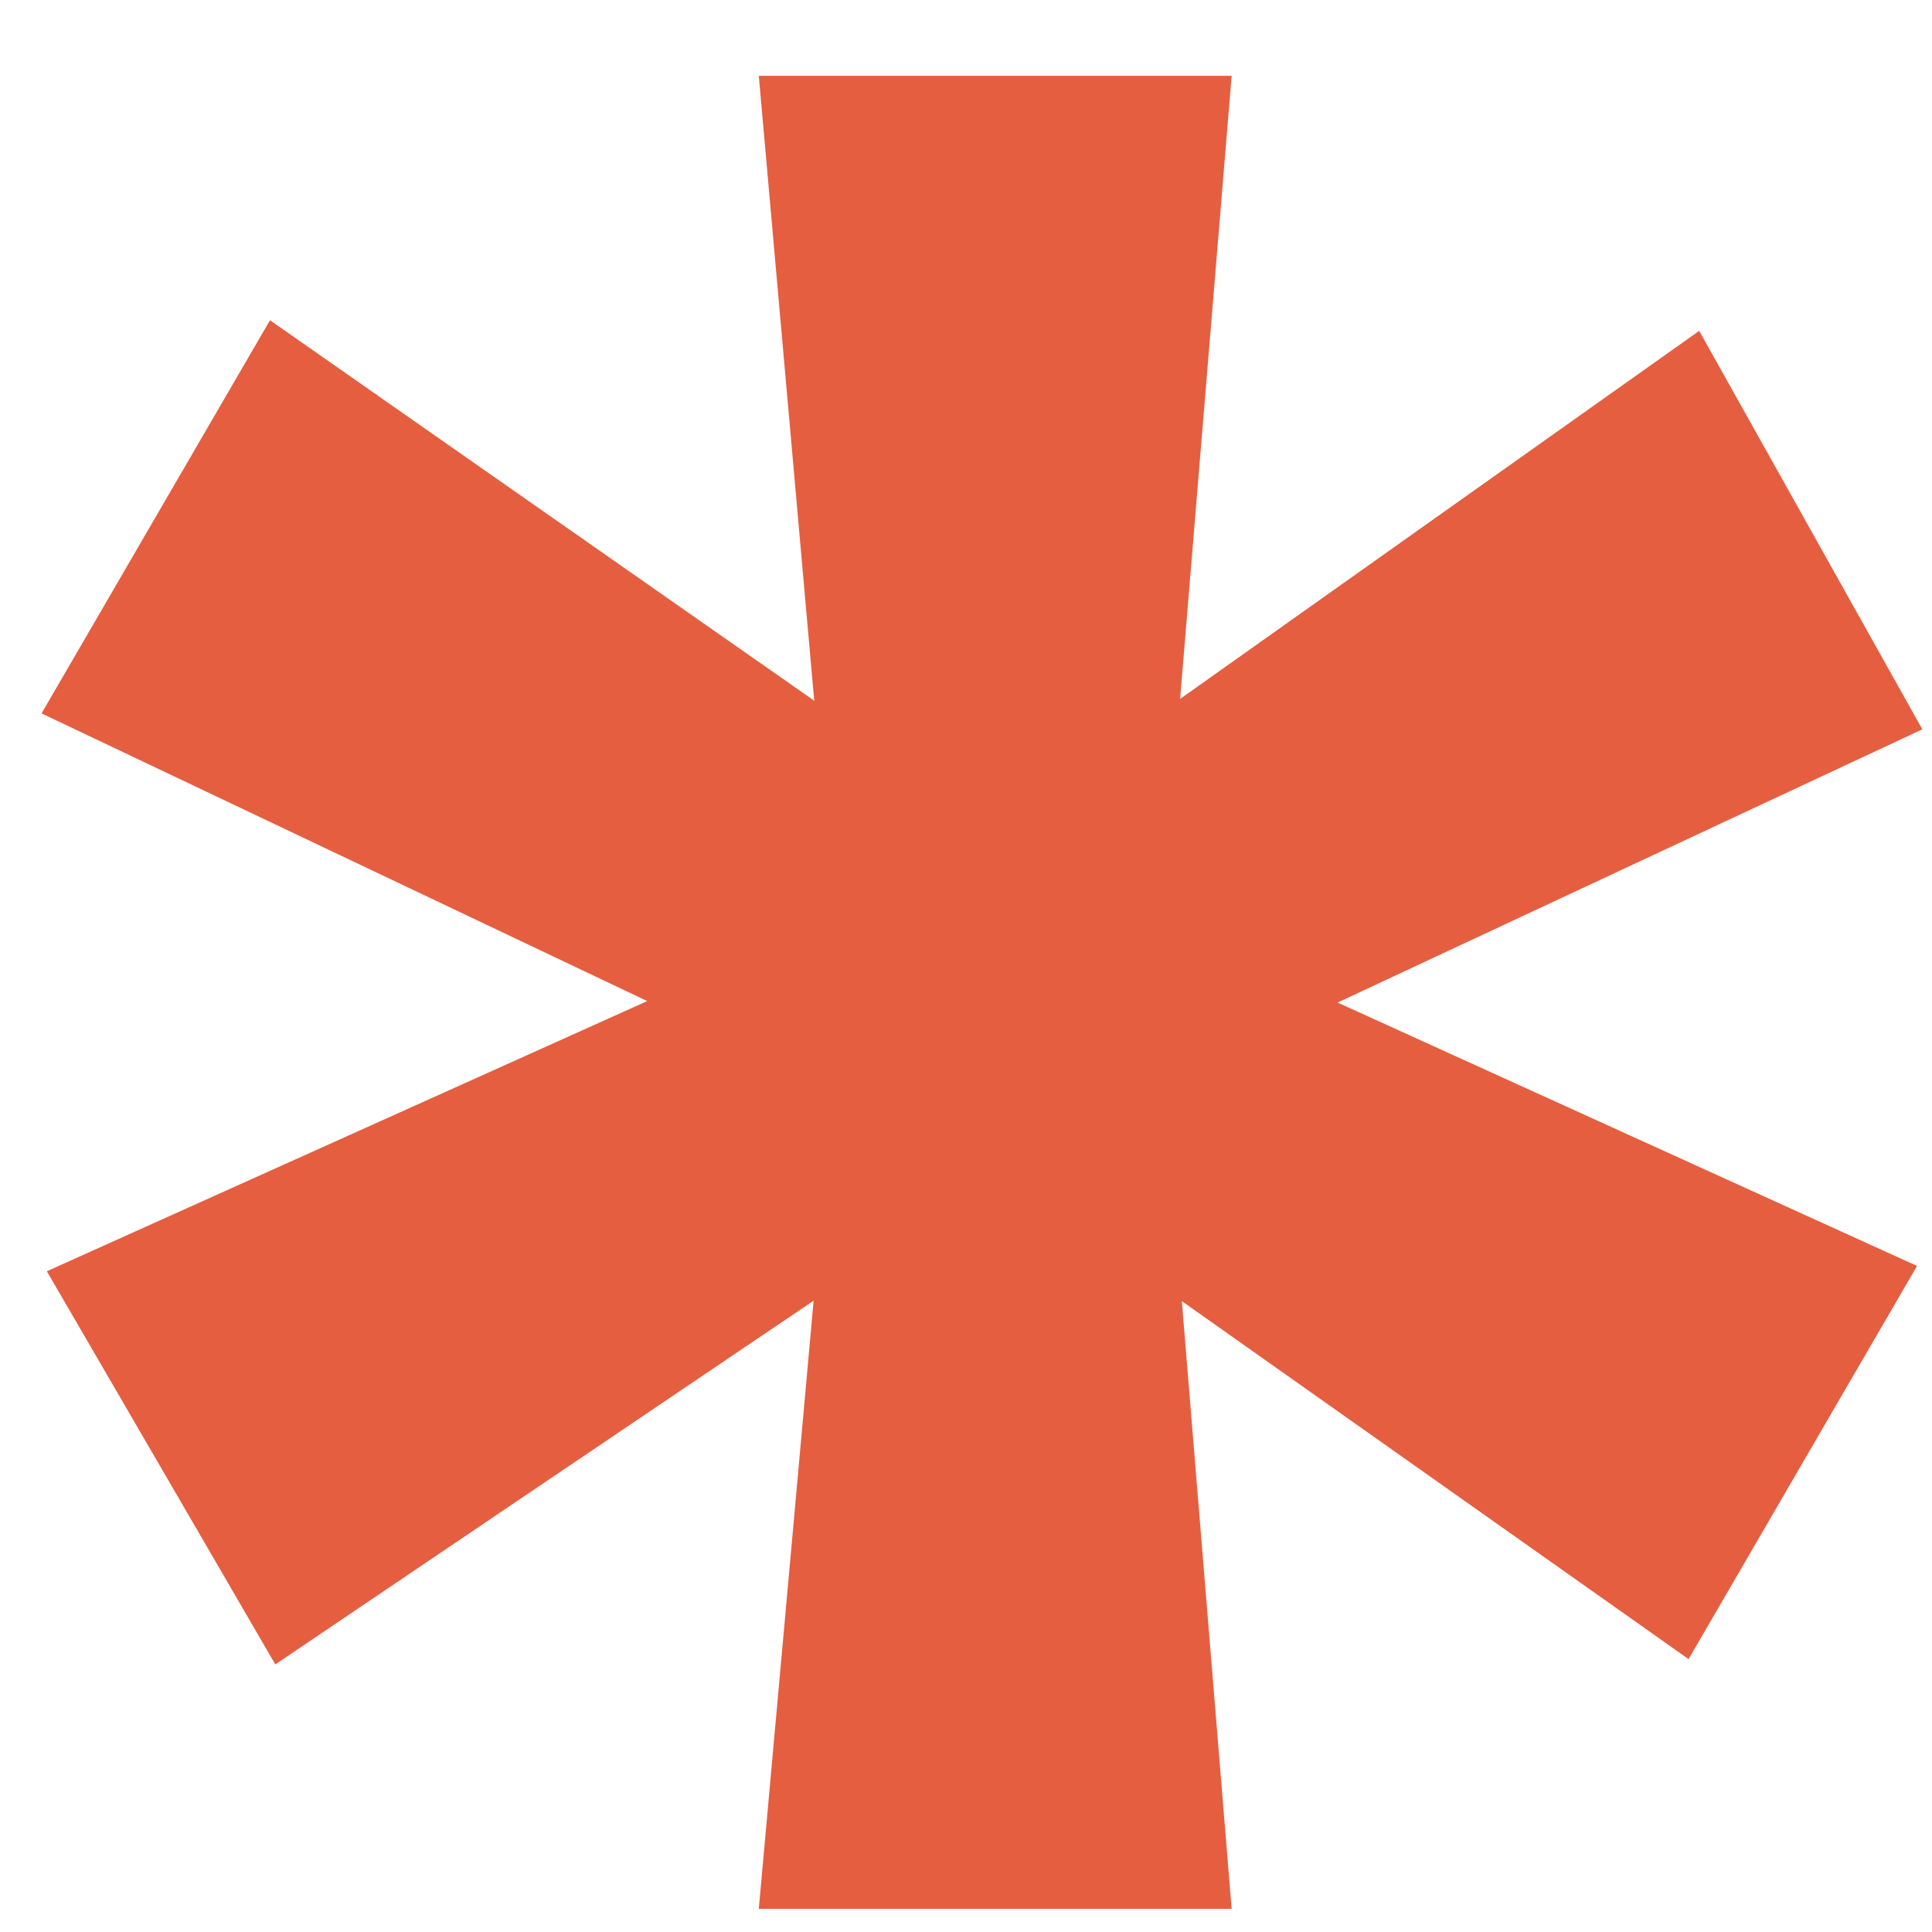 <svg width="20" height="20" viewBox="0 0 20 20" fill="none" xmlns="http://www.w3.org/2000/svg">
<path d="M7.855 19.76L8.46 13.05L8.955 13.105L2.85 17.23L0.485 13.16L7.085 10.19L7.03 10.52L0.43 7.385L2.795 3.315L9.01 7.66L8.46 7.605L7.855 0.785H12.75L12.145 8.1L11.54 7.715L17.59 3.425L19.9 7.55L13.19 10.685V10.08L19.845 13.105L17.48 17.175L11.485 12.94L12.2 13.05L12.75 19.76H7.855Z" fill="#E55E40"/>
</svg>
